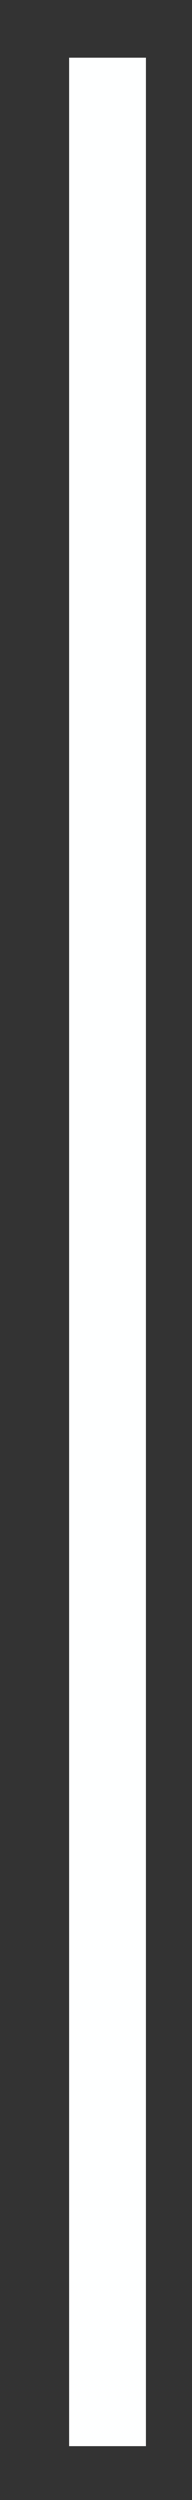 <?xml version="1.0" encoding="UTF-8" standalone="no"?><svg xmlns="http://www.w3.org/2000/svg" xmlns:xlink="http://www.w3.org/1999/xlink" clip-rule="evenodd" stroke-miterlimit="4.00" viewBox="0 0 5 65"><rect x="0" y="0" width="5" height="65" fill="#333333" stroke="none"/><desc>SVG generated by Keynote</desc><defs></defs><g transform="matrix(1.00, 0.00, -0.00, -1.00, 0.0, 65.0)"><path d="M 0.0 0.0 L 62.1 0.0 " fill="none" stroke="#FEFFFF" stroke-width="2.00" transform="matrix(0.00, 1.00, 1.00, 0.00, 2.8, 1.4)"></path></g></svg>